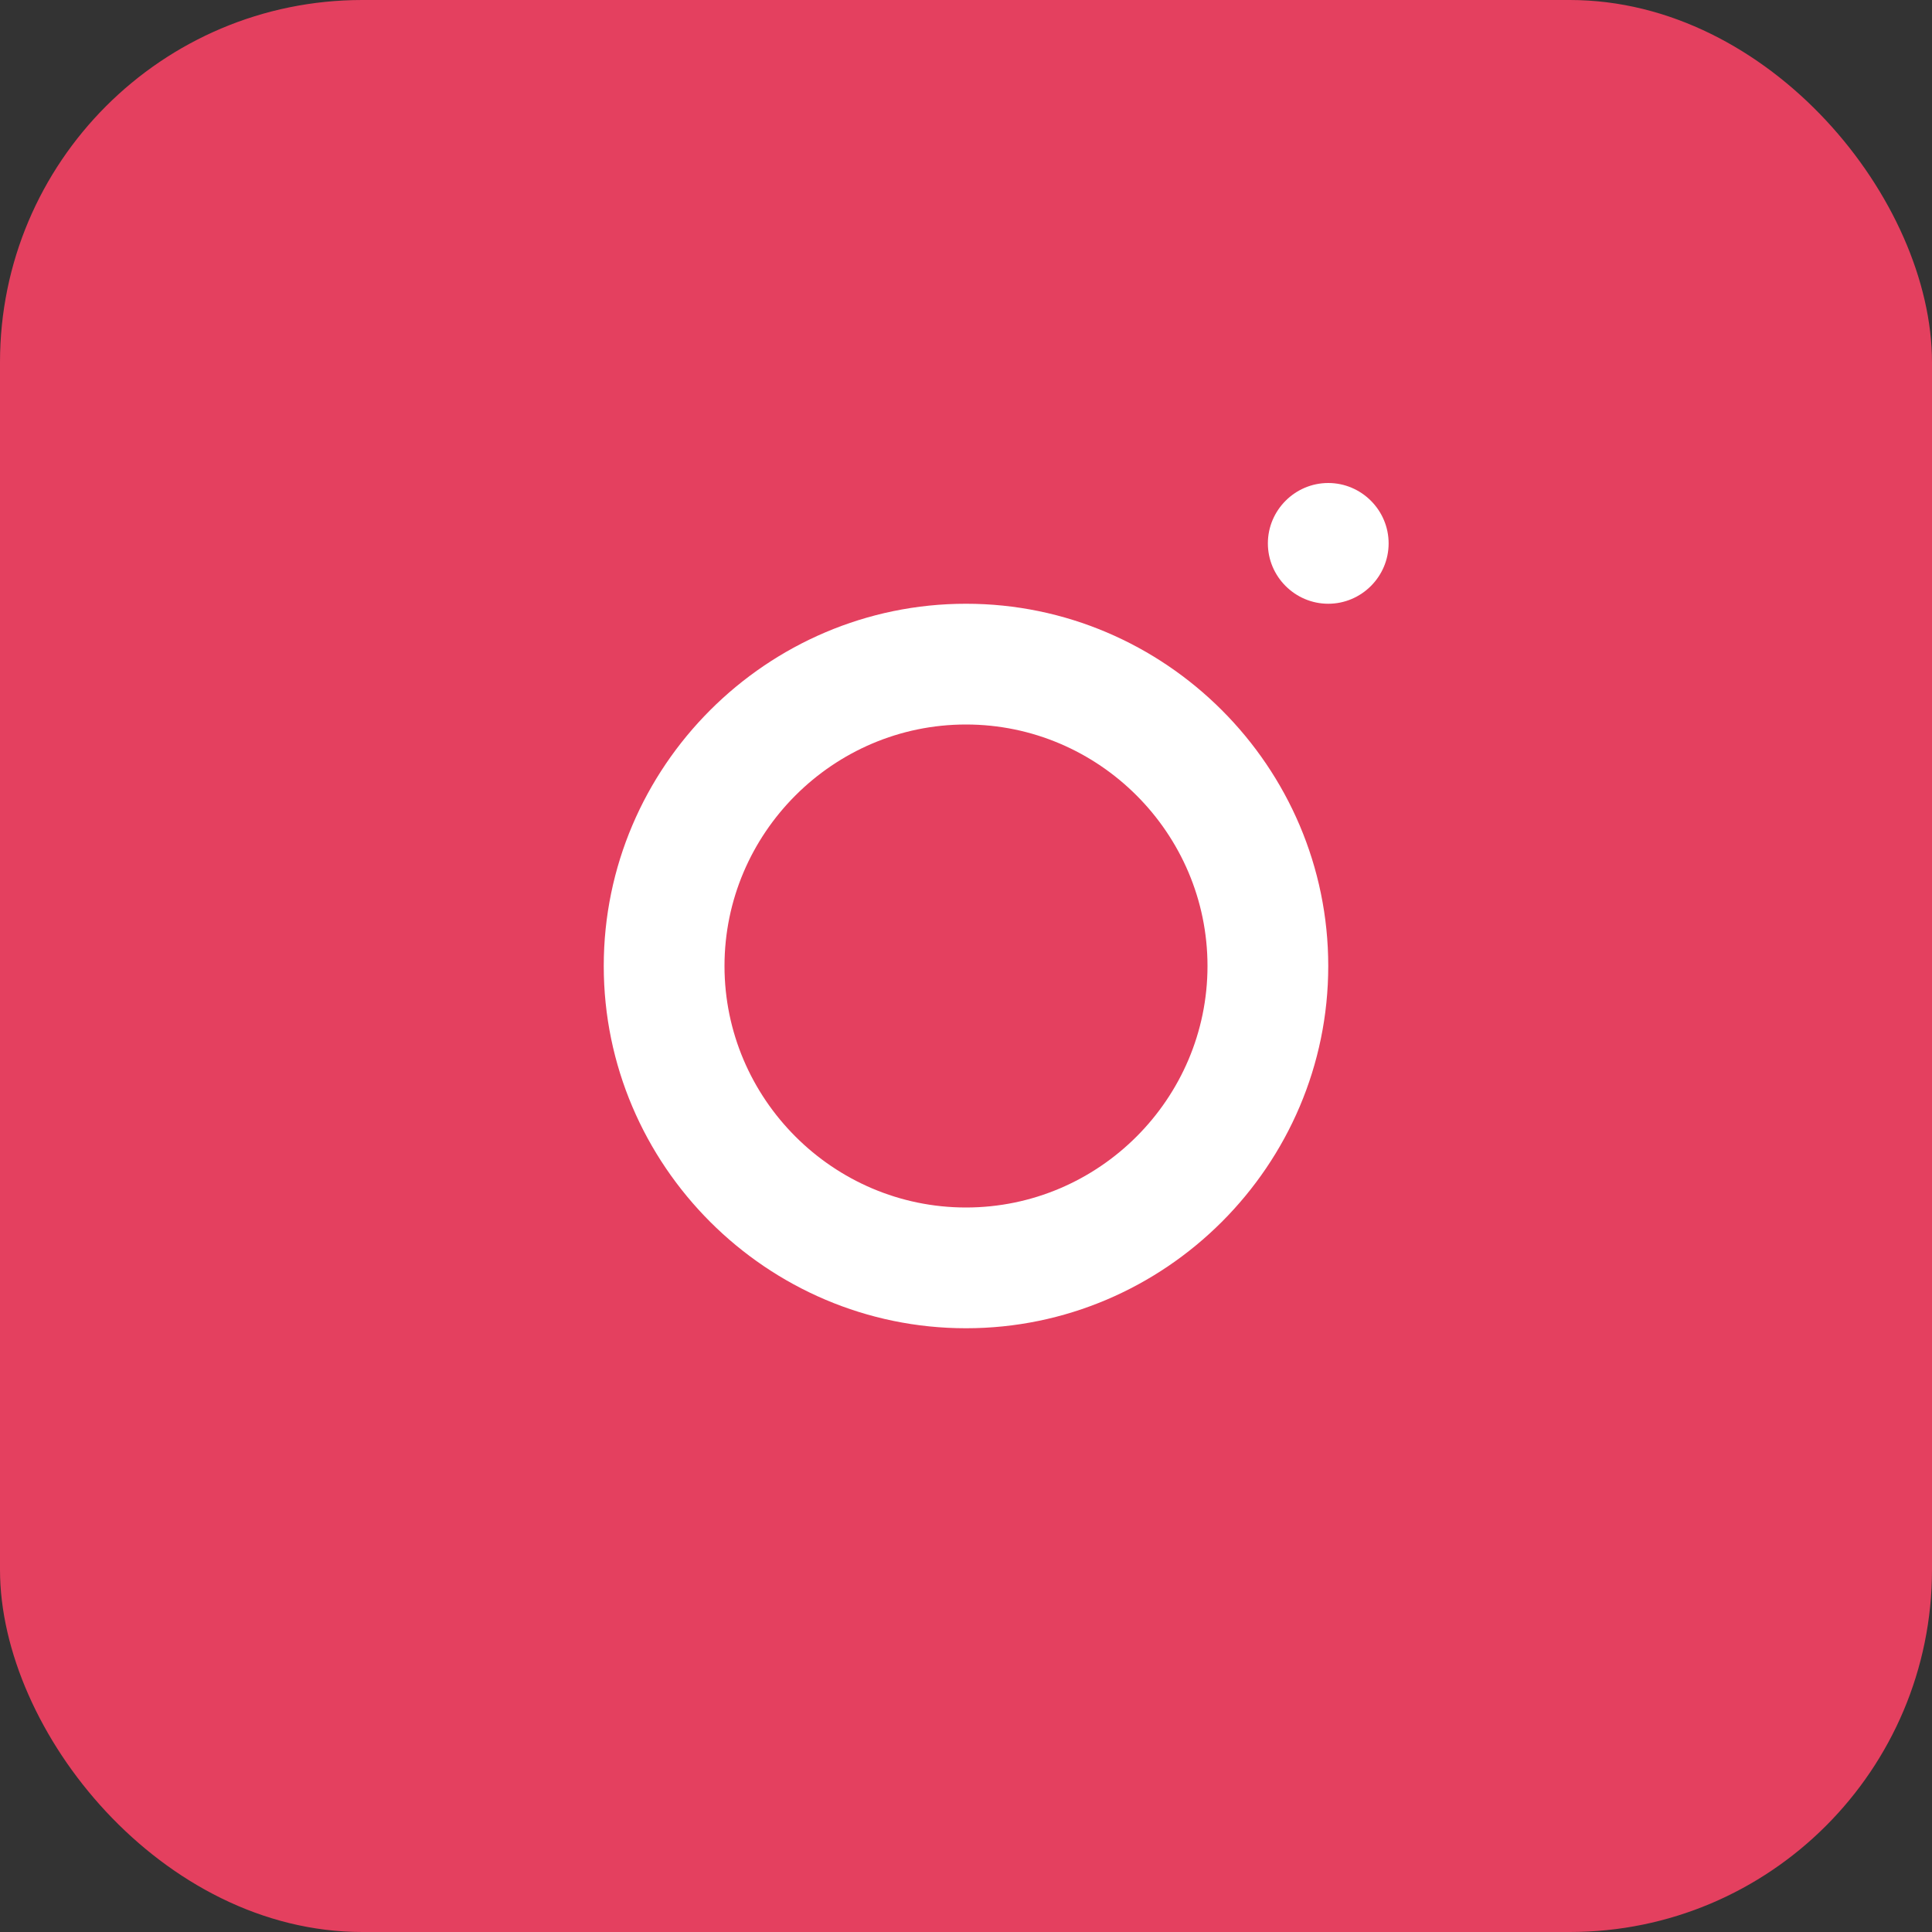 <?xml version="1.0" encoding="UTF-8"?>
<svg width="64px" height="64px" viewBox="0 0 64 64" version="1.1" xmlns="http://www.w3.org/2000/svg">
    <rect x="0" y="0" width="64" height="64" fill="#333333" stroke="none"/>
    <g stroke="none" stroke-width="1" fill="none" fill-rule="evenodd">
        <rect fill="#E4405F" x="0" y="0" width="64" height="64" rx="12"/>
        <path d="M32,20 C25.4,20 20,25.4 20,32 C20,38.6 25.4,44 32,44 C38.6,44 44,38.6 44,32 C44,25.4 38.6,20 32,20 Z M32,40 C27.6,40 24,36.4 24,32 C24,27.6 27.6,24 32,24 C36.4,24 40,27.6 40,32 C40,36.4 36.4,40 32,40 Z M44,20 C45.1,20 46,19.1 46,18 C46,16.9 45.1,16 44,16 C42.9,16 42,16.9 42,18 C42,19.1 42.9,20 44,20 Z" fill="#FFFFFF"/>
    </g>
</svg>
